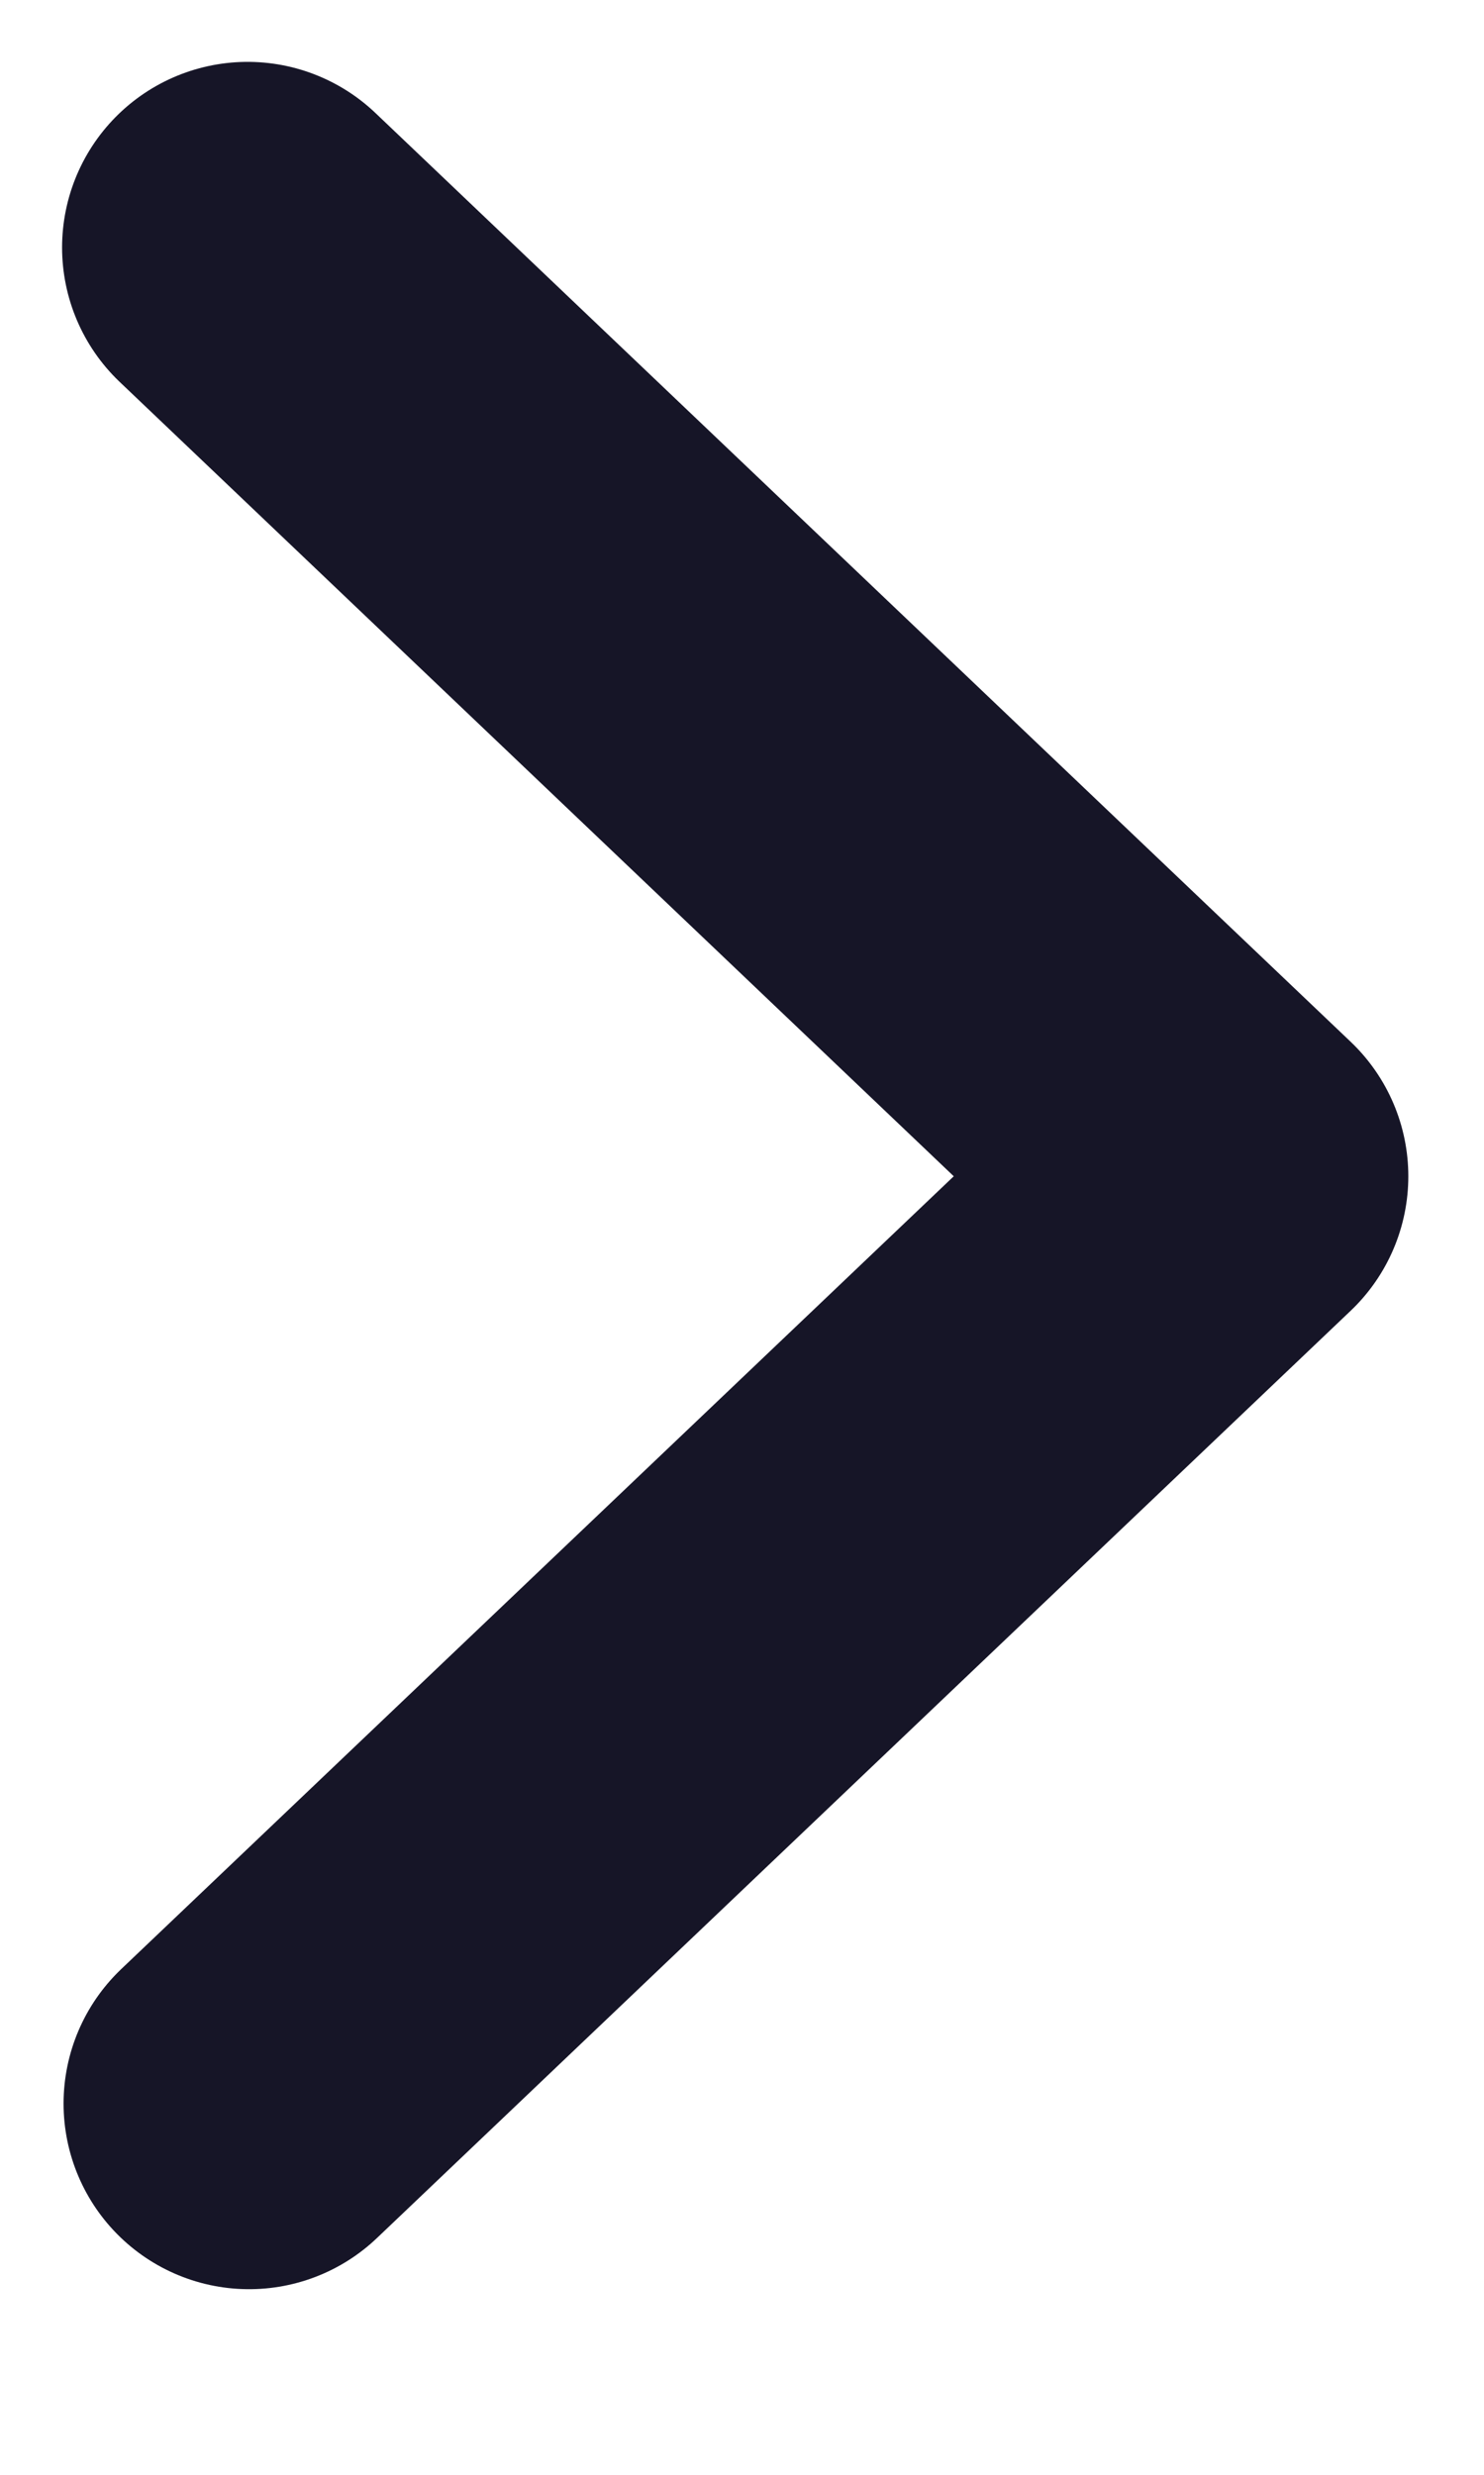<?xml version="1.0" encoding="UTF-8" standalone="no"?>
<svg width="6px" height="10px" viewBox="0 0 6 10" version="1.1" xmlns="http://www.w3.org/2000/svg" xmlns:xlink="http://www.w3.org/1999/xlink" xmlns:sketch="http://www.bohemiancoding.com/sketch/ns">
    <!-- Generator: Sketch 3.3.3 (12081) - http://www.bohemiancoding.com/sketch -->
    <title>icon_arrow_next</title>
    <desc>Created with Sketch.</desc>
    <defs></defs>
    <g id="design-5" stroke="none" stroke-width="1" fill="none" fill-rule="evenodd" sketch:type="MSPage">
        <g id="5-AblageList" sketch:type="MSArtboardGroup" transform="translate(-355, -134)" stroke="#161527" stroke-width="1.5" stroke-linecap="round" stroke-linejoin="round">
            <g id="link-zu-unbewertet" sketch:type="MSLayerGroup" transform="translate(-5, 114)">
                <path d="M364.943,21 L361,24.753 L364.937,28.5" id="icon_arrow_next" sketch:type="MSShapeGroup" transform="translate(362.972, 24.75) scale(-1, 1) translate(-362.972, -24.75) "></path>
            </g>
        </g>
    </g>
</svg>